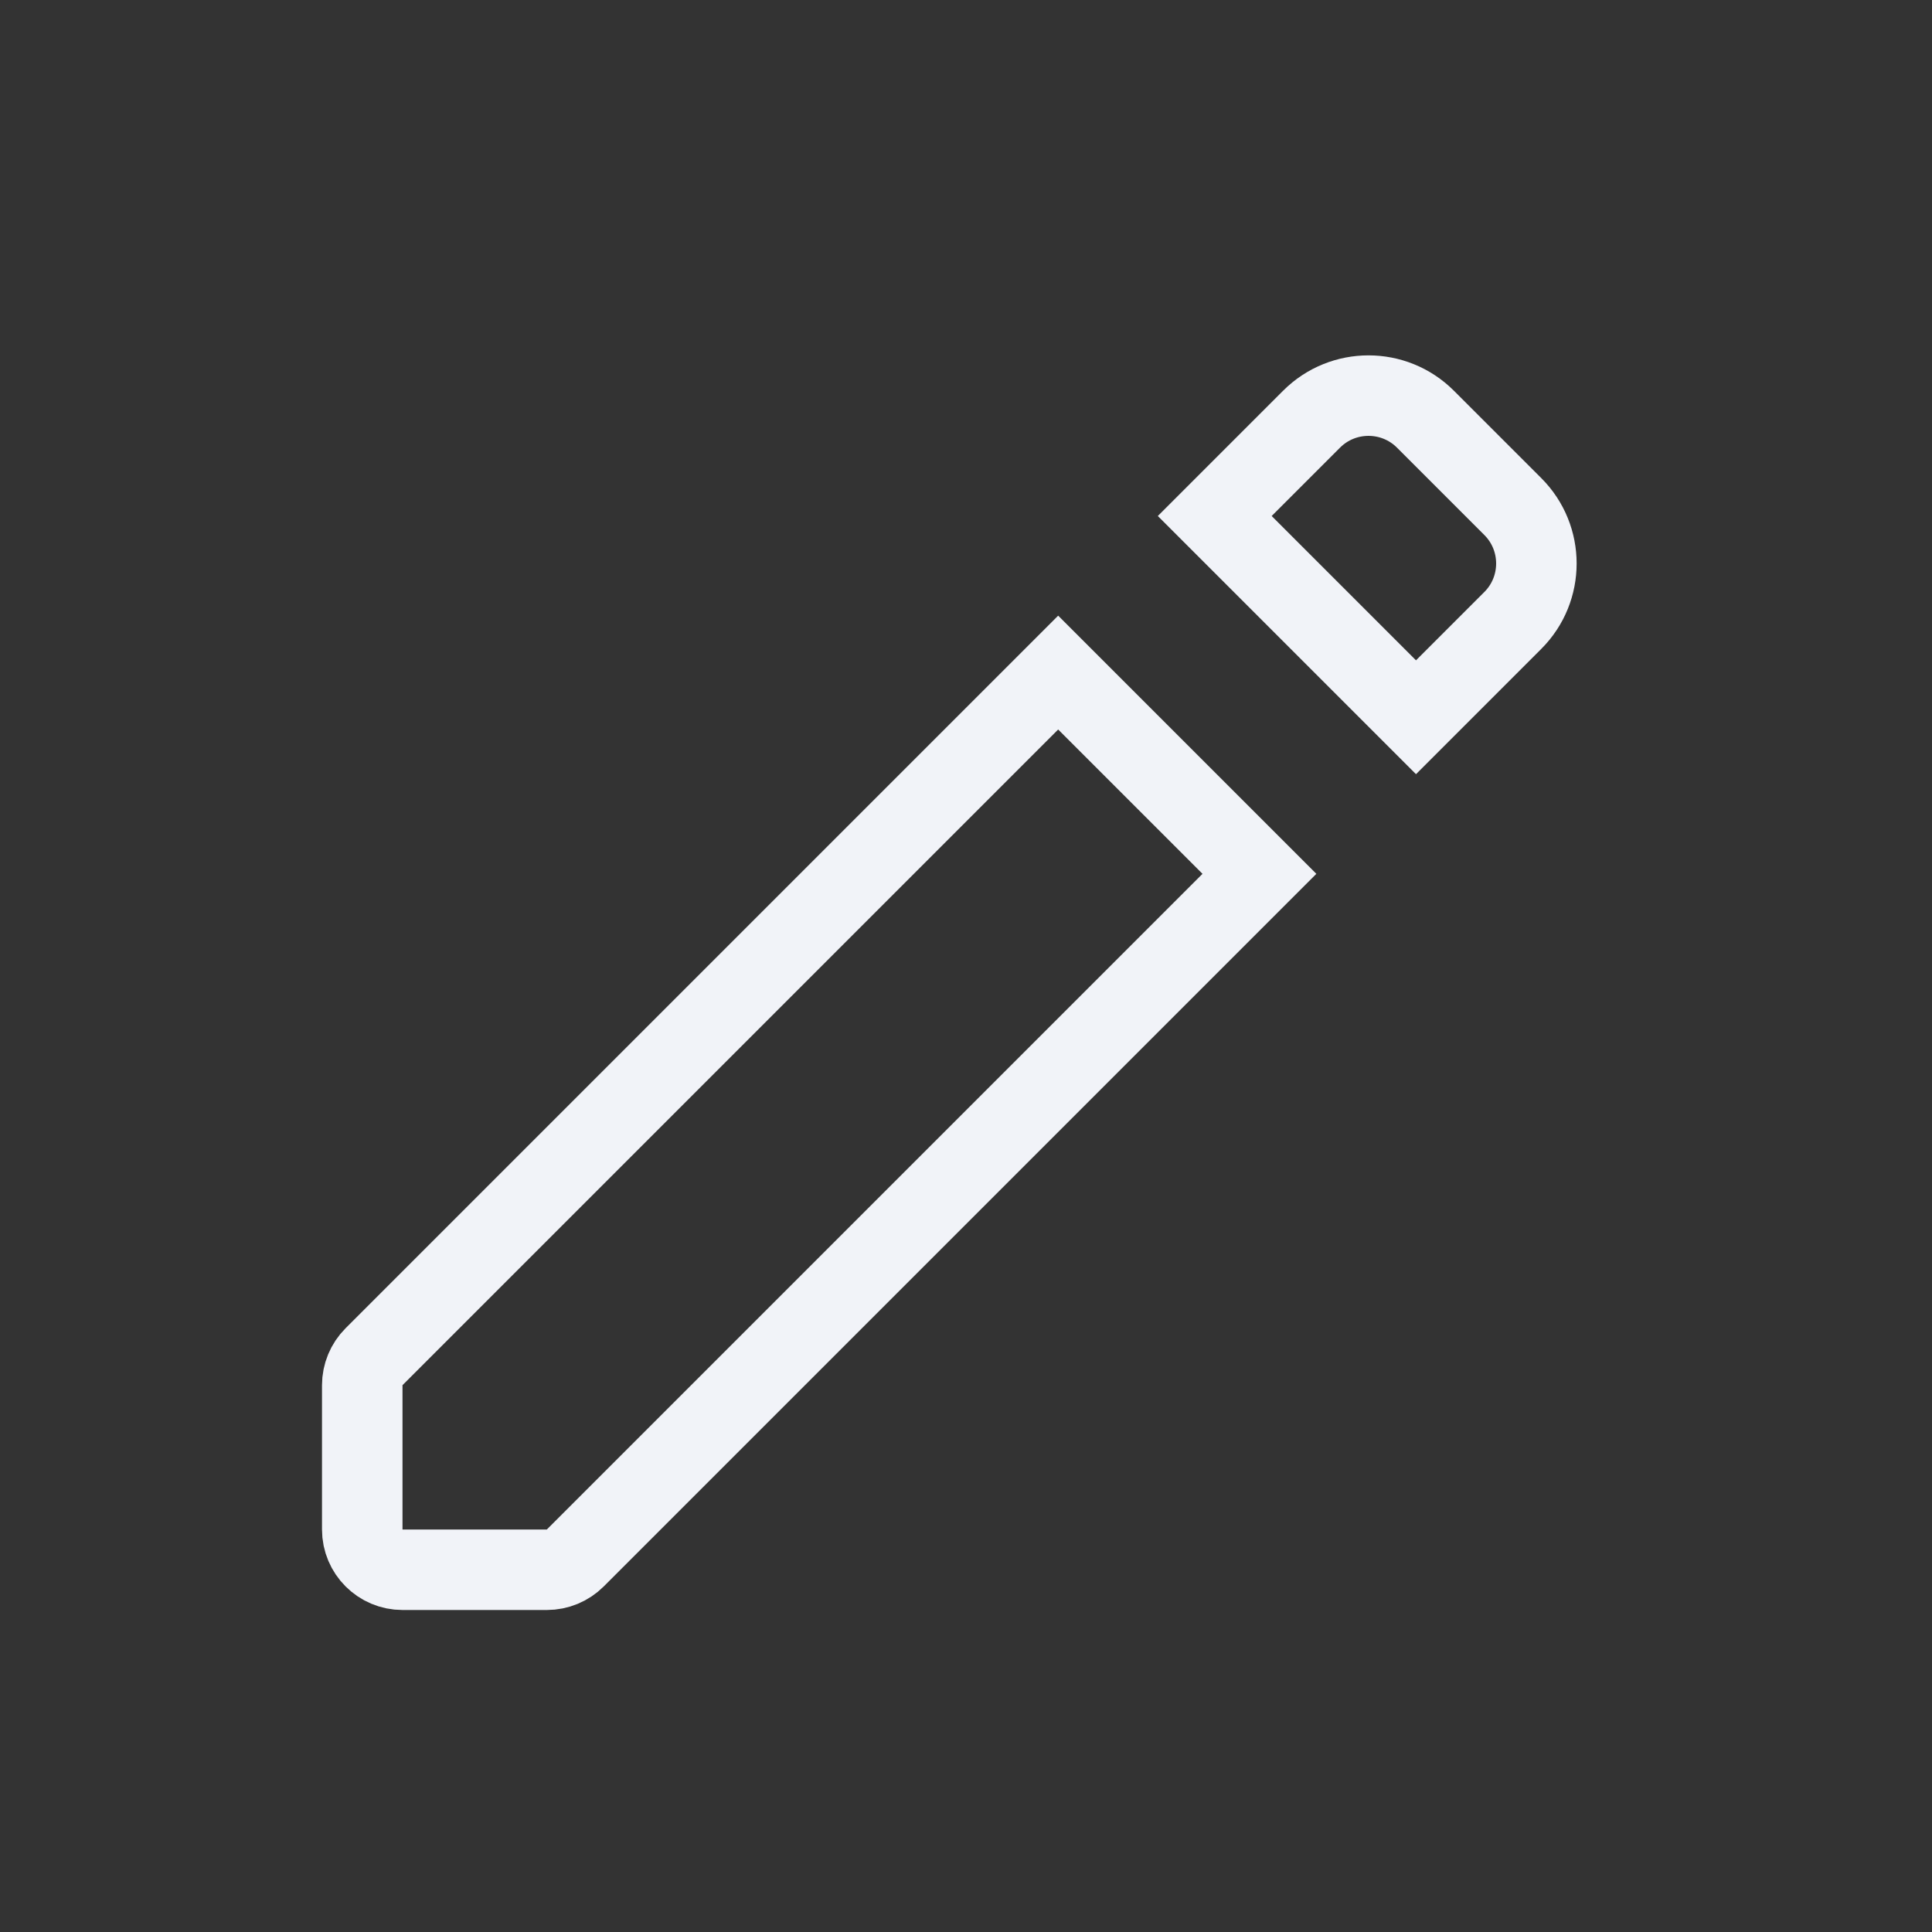 <?xml version="1.0" encoding="utf-8"?>
<svg width="800px" height="800px" viewBox="0 0 24 24" fill="none" xmlns="http://www.w3.org/2000/svg">
<rect x="0" y="0" width="24" height="24" fill="#333333" stroke="none"/>
<path d="M4.5 17.207V19C4.5 19.276 4.724 19.5 5 19.5H6.793C6.926 19.5 7.053 19.447 7.146 19.354L15.645 10.855L13.145 8.355L4.646 16.854C4.553 16.947 4.5 17.075 4.5 17.207Z" stroke="#f1f3f8"/>
<path d="M15.09 6.41L17.59 8.91L18.793 7.707C19.183 7.317 19.183 6.683 18.793 6.293L17.707 5.207C17.317 4.817 16.683 4.817 16.293 5.207L15.09 6.41Z" stroke="#f1f3f8"/>
</svg>